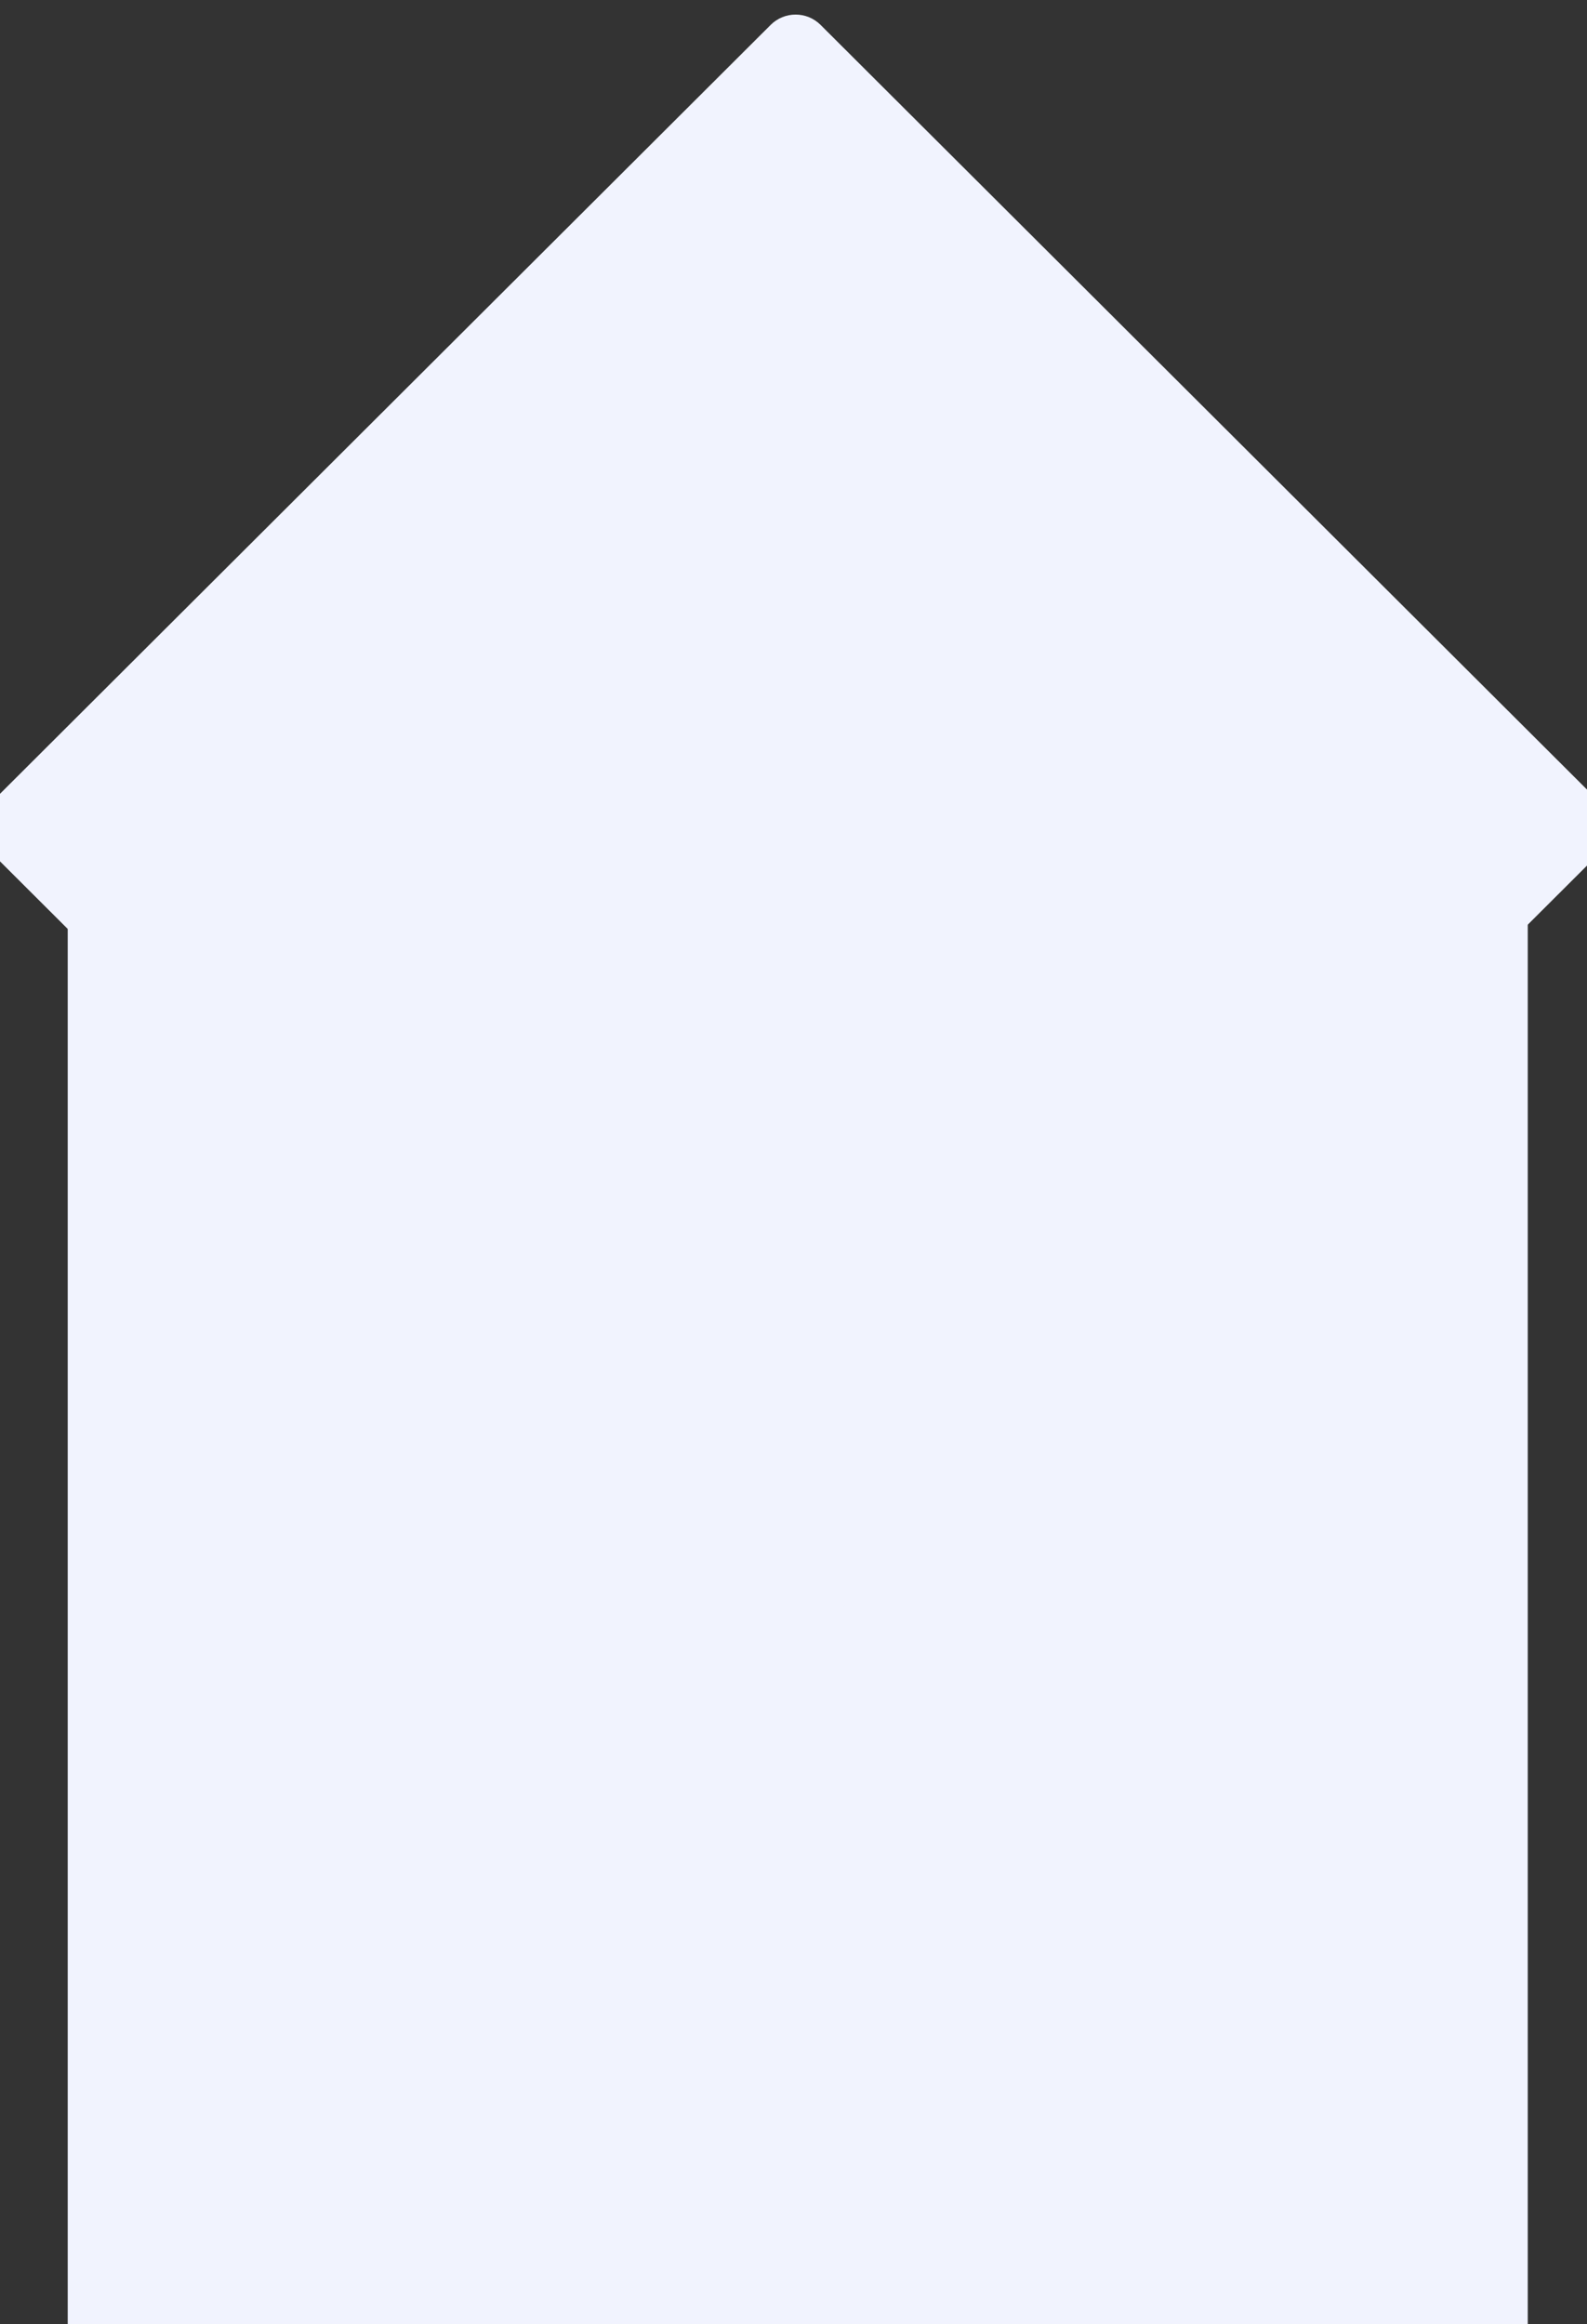 <svg width="375" height="549" viewBox="0 0 375 549" fill="none" xmlns="http://www.w3.org/2000/svg">
<rect x="0" y="0" width="375" height="549" fill="#333333" stroke="none"/>
<rect x="16" y="196" width="345" height="353" fill="#F1F3FE"/>
<path d="M182.101 5.884C185.361 2.632 190.639 2.632 193.899 5.884L378.071 189.586C381.343 192.85 381.343 198.15 378.071 201.414L193.899 385.116C190.639 388.368 185.361 388.368 182.101 385.116L-2.071 201.414C-5.343 198.15 -5.343 192.85 -2.071 189.586L182.101 5.884Z" fill="#F1F3FE"/>
</svg>

